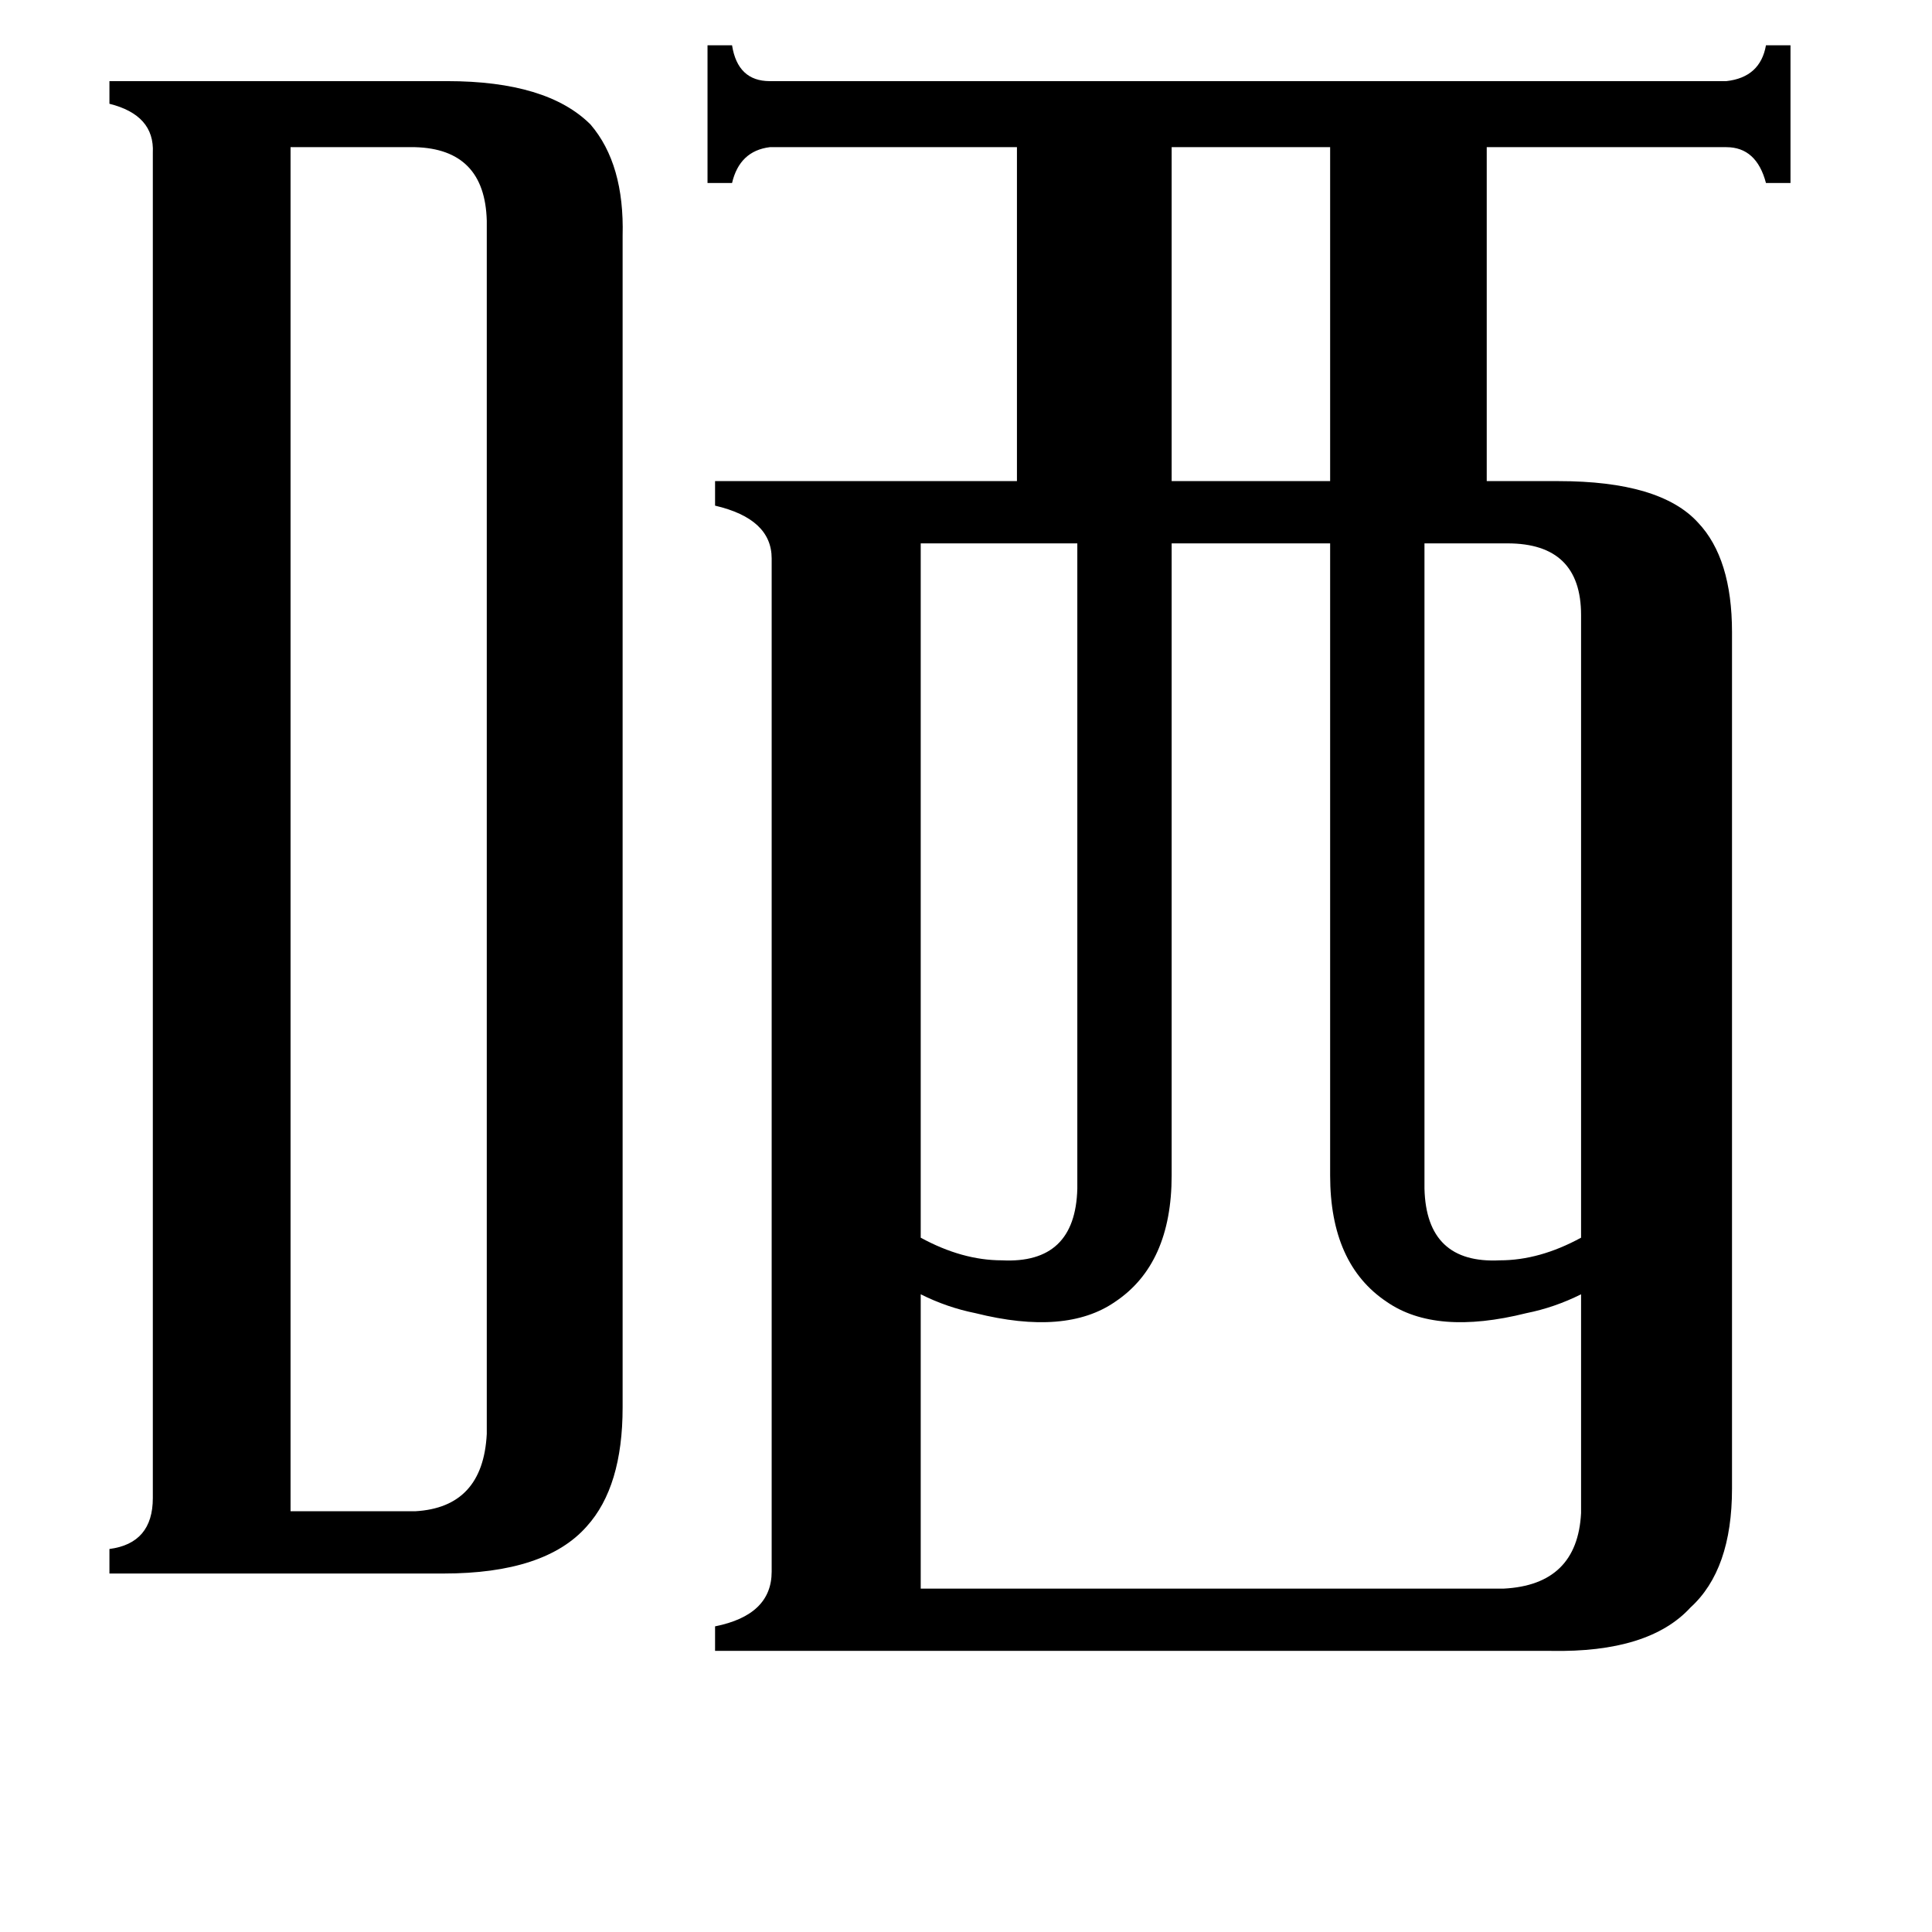 <svg xmlns="http://www.w3.org/2000/svg" viewBox="0 -800 1024 1024">
	<path fill="#000000" d="M621 -722V-545H705V-722ZM799 -512H755V-170Q756 -130 795 -132Q816 -132 838 -144V-474Q838 -512 799 -512ZM488 -512V-144Q510 -132 531 -132Q570 -130 571 -170V-512ZM154 1H220Q256 -1 258 -40V-683Q257 -721 220 -722H154ZM488 42H797Q836 40 838 2V-114Q824 -107 809 -104Q761 -92 735 -110Q705 -130 705 -177V-512H621V-177Q621 -130 591 -110Q565 -92 517 -104Q502 -107 488 -114ZM81 -719Q82 -739 58 -745V-757H237Q290 -757 313 -734Q331 -713 330 -675V-54Q330 -12 311 9Q289 34 235 34H58V21Q81 18 81 -6ZM409 -504Q409 -525 379 -532V-545H539V-722H408Q392 -720 388 -703H375V-776H388Q391 -757 408 -757H915Q933 -759 936 -776H949V-703H936Q931 -722 915 -722H788V-545H826Q880 -545 900 -523Q918 -504 918 -465V-11Q918 32 896 52Q874 76 822 75H379V62Q409 56 409 33Z"/>
</svg>